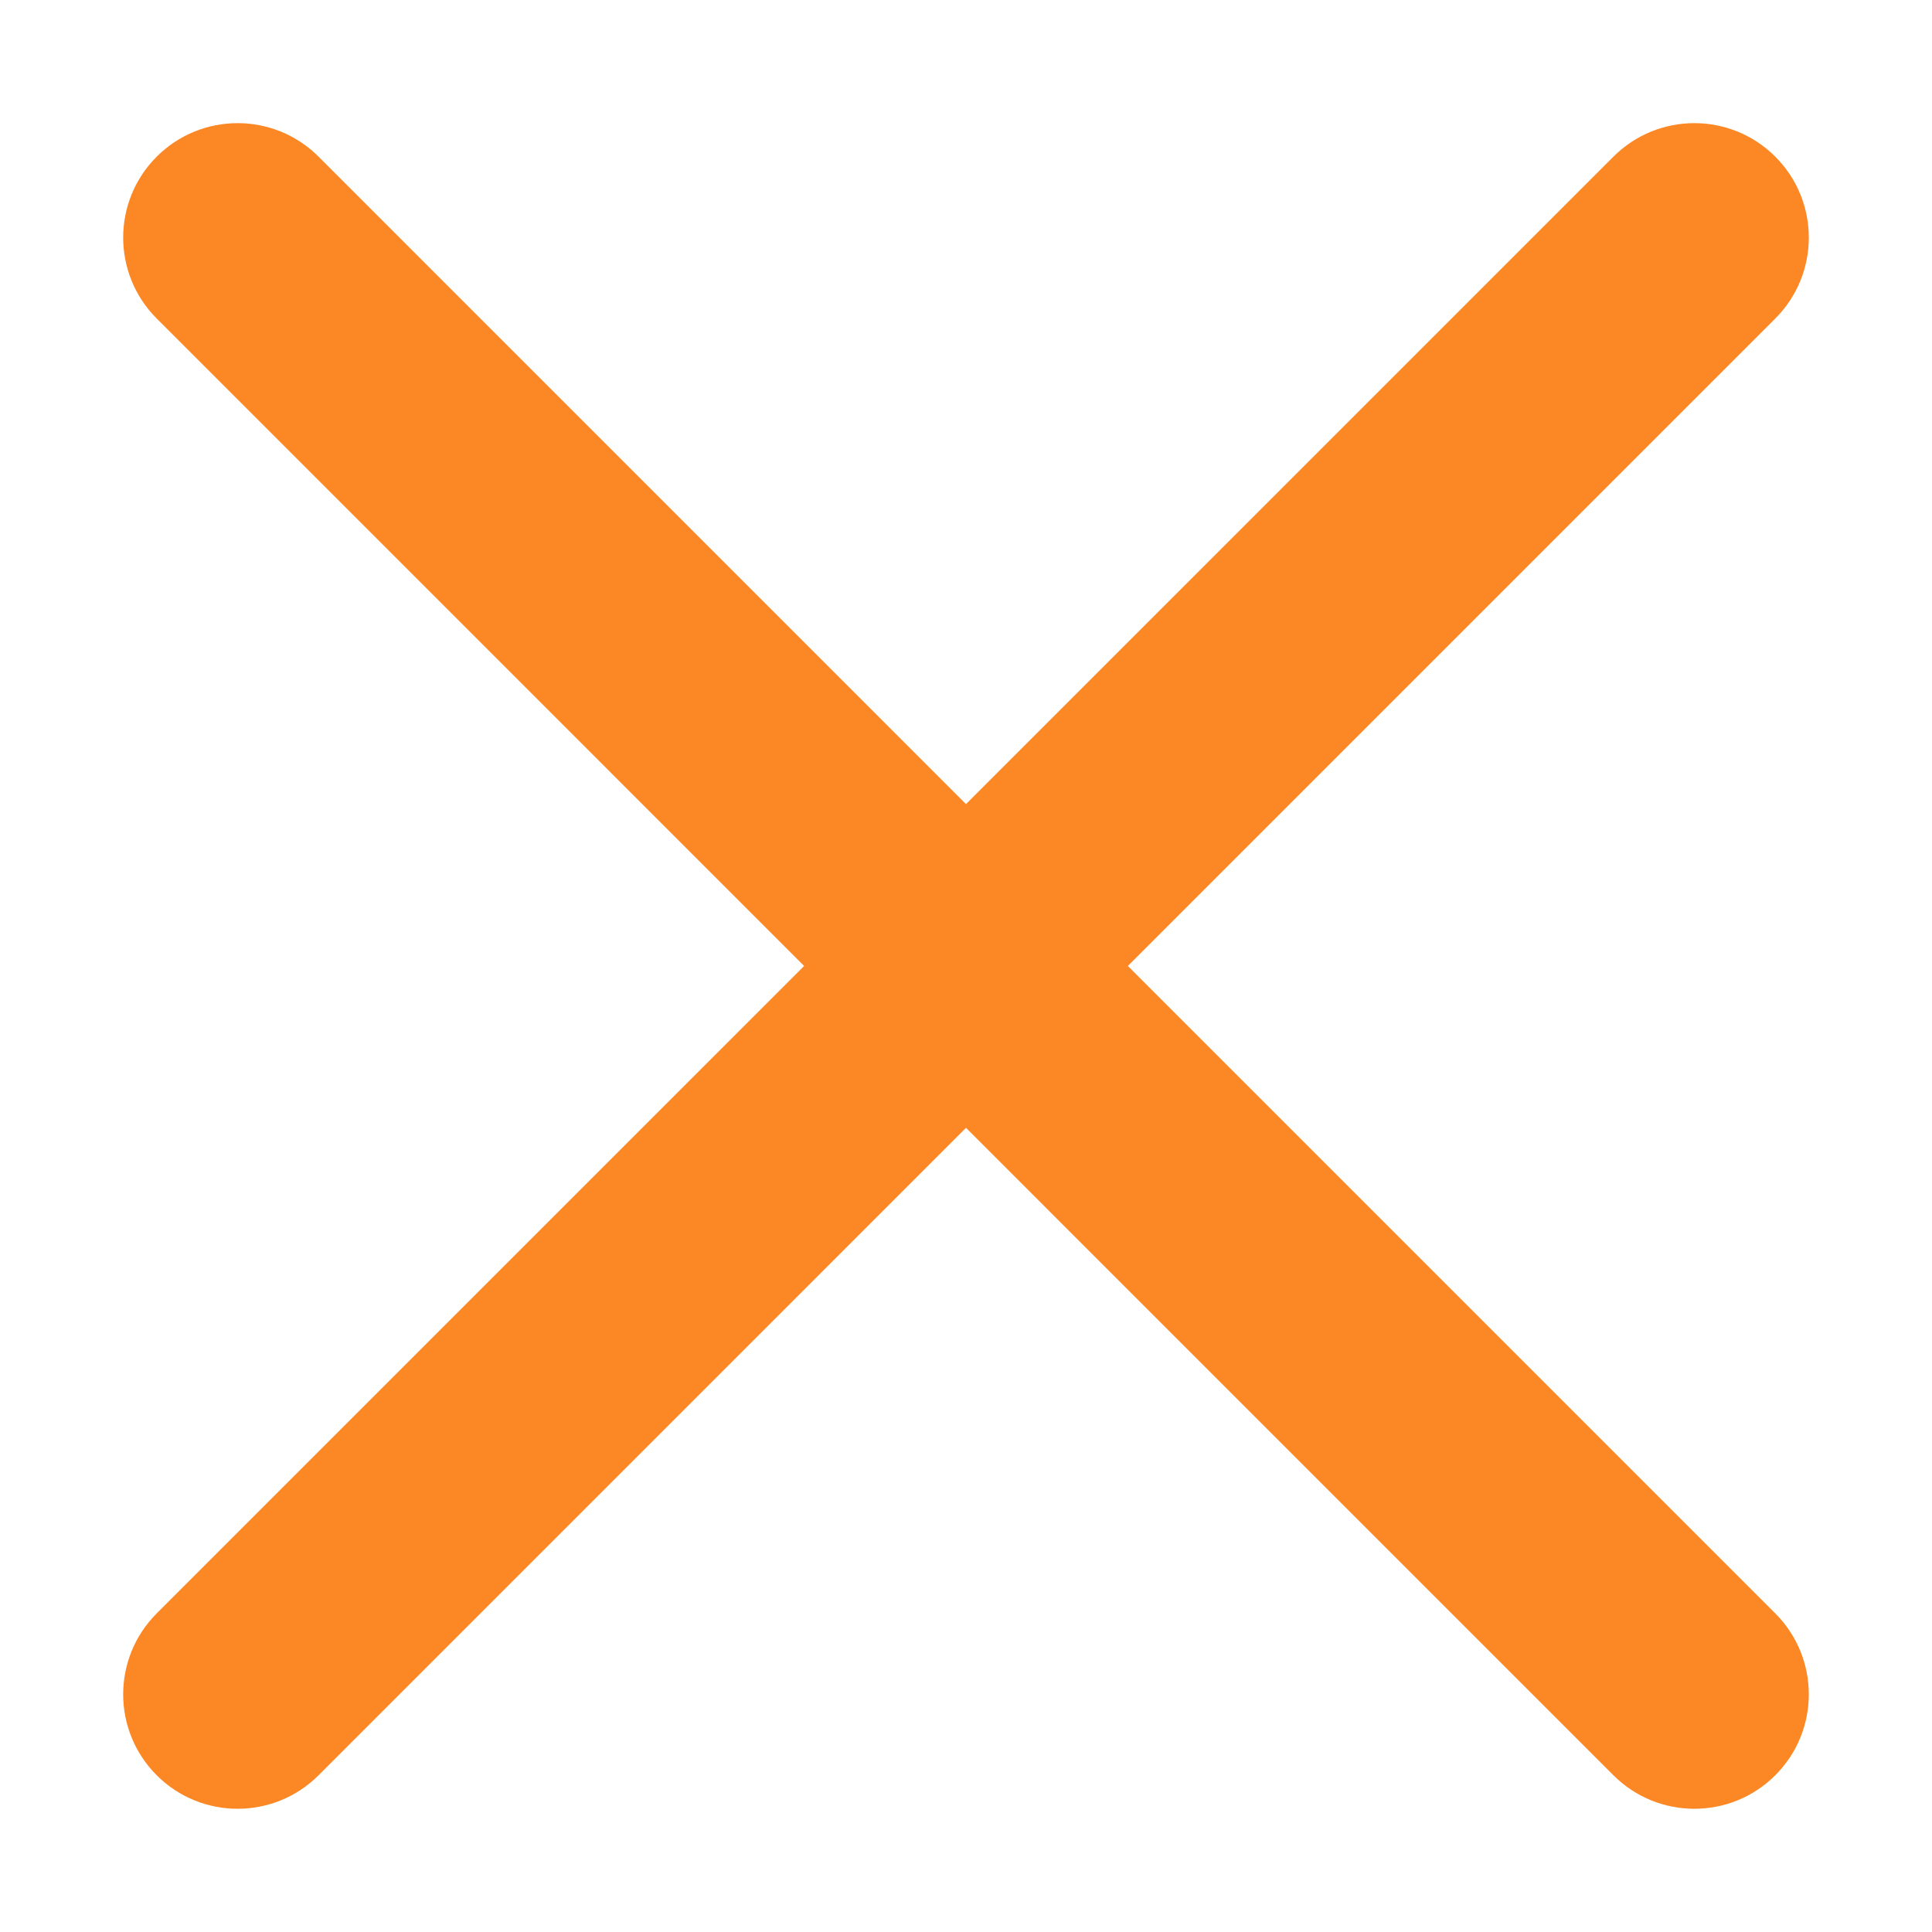 <?xml version="1.0" encoding="utf-8"?>
<!DOCTYPE svg PUBLIC "-//W3C//DTD SVG 1.1//EN" "http://www.w3.org/Graphics/SVG/1.1/DTD/svg11.dtd">
<svg version="1.1" id="图形" xmlns="http://www.w3.org/2000/svg" xmlns:xlink="http://www.w3.org/1999/xlink" x="0px" y="0px" width="15px" height="15px" viewBox="0 0 1024 1024" enable-background="new 0 0 1024 1024" xml:space="preserve">
  <path fill="#FC8825" d="M597.789 300.02l343.15-343.157c23.695-23.683 23.695-62.098 0-85.793-23.683-23.677-62.093-23.677-85.788 0l-343.15 343.162-343.156-343.162c-23.695-23.677-62.098-23.677-85.788 0-23.689 23.695-23.689 62.11 0 85.793l343.15 343.157-343.15 343.162c-23.689 23.677-23.689 62.099 0 85.788 23.689 23.683 62.093 23.683 85.788 0l343.156-343.162 343.15 343.162c23.695 23.683 62.104 23.683 85.788 0 23.695-23.689 23.695-62.11 0-85.788L597.789 300.02z" transform="translate(0, 812) scale(1, -1)"/>
</svg>

